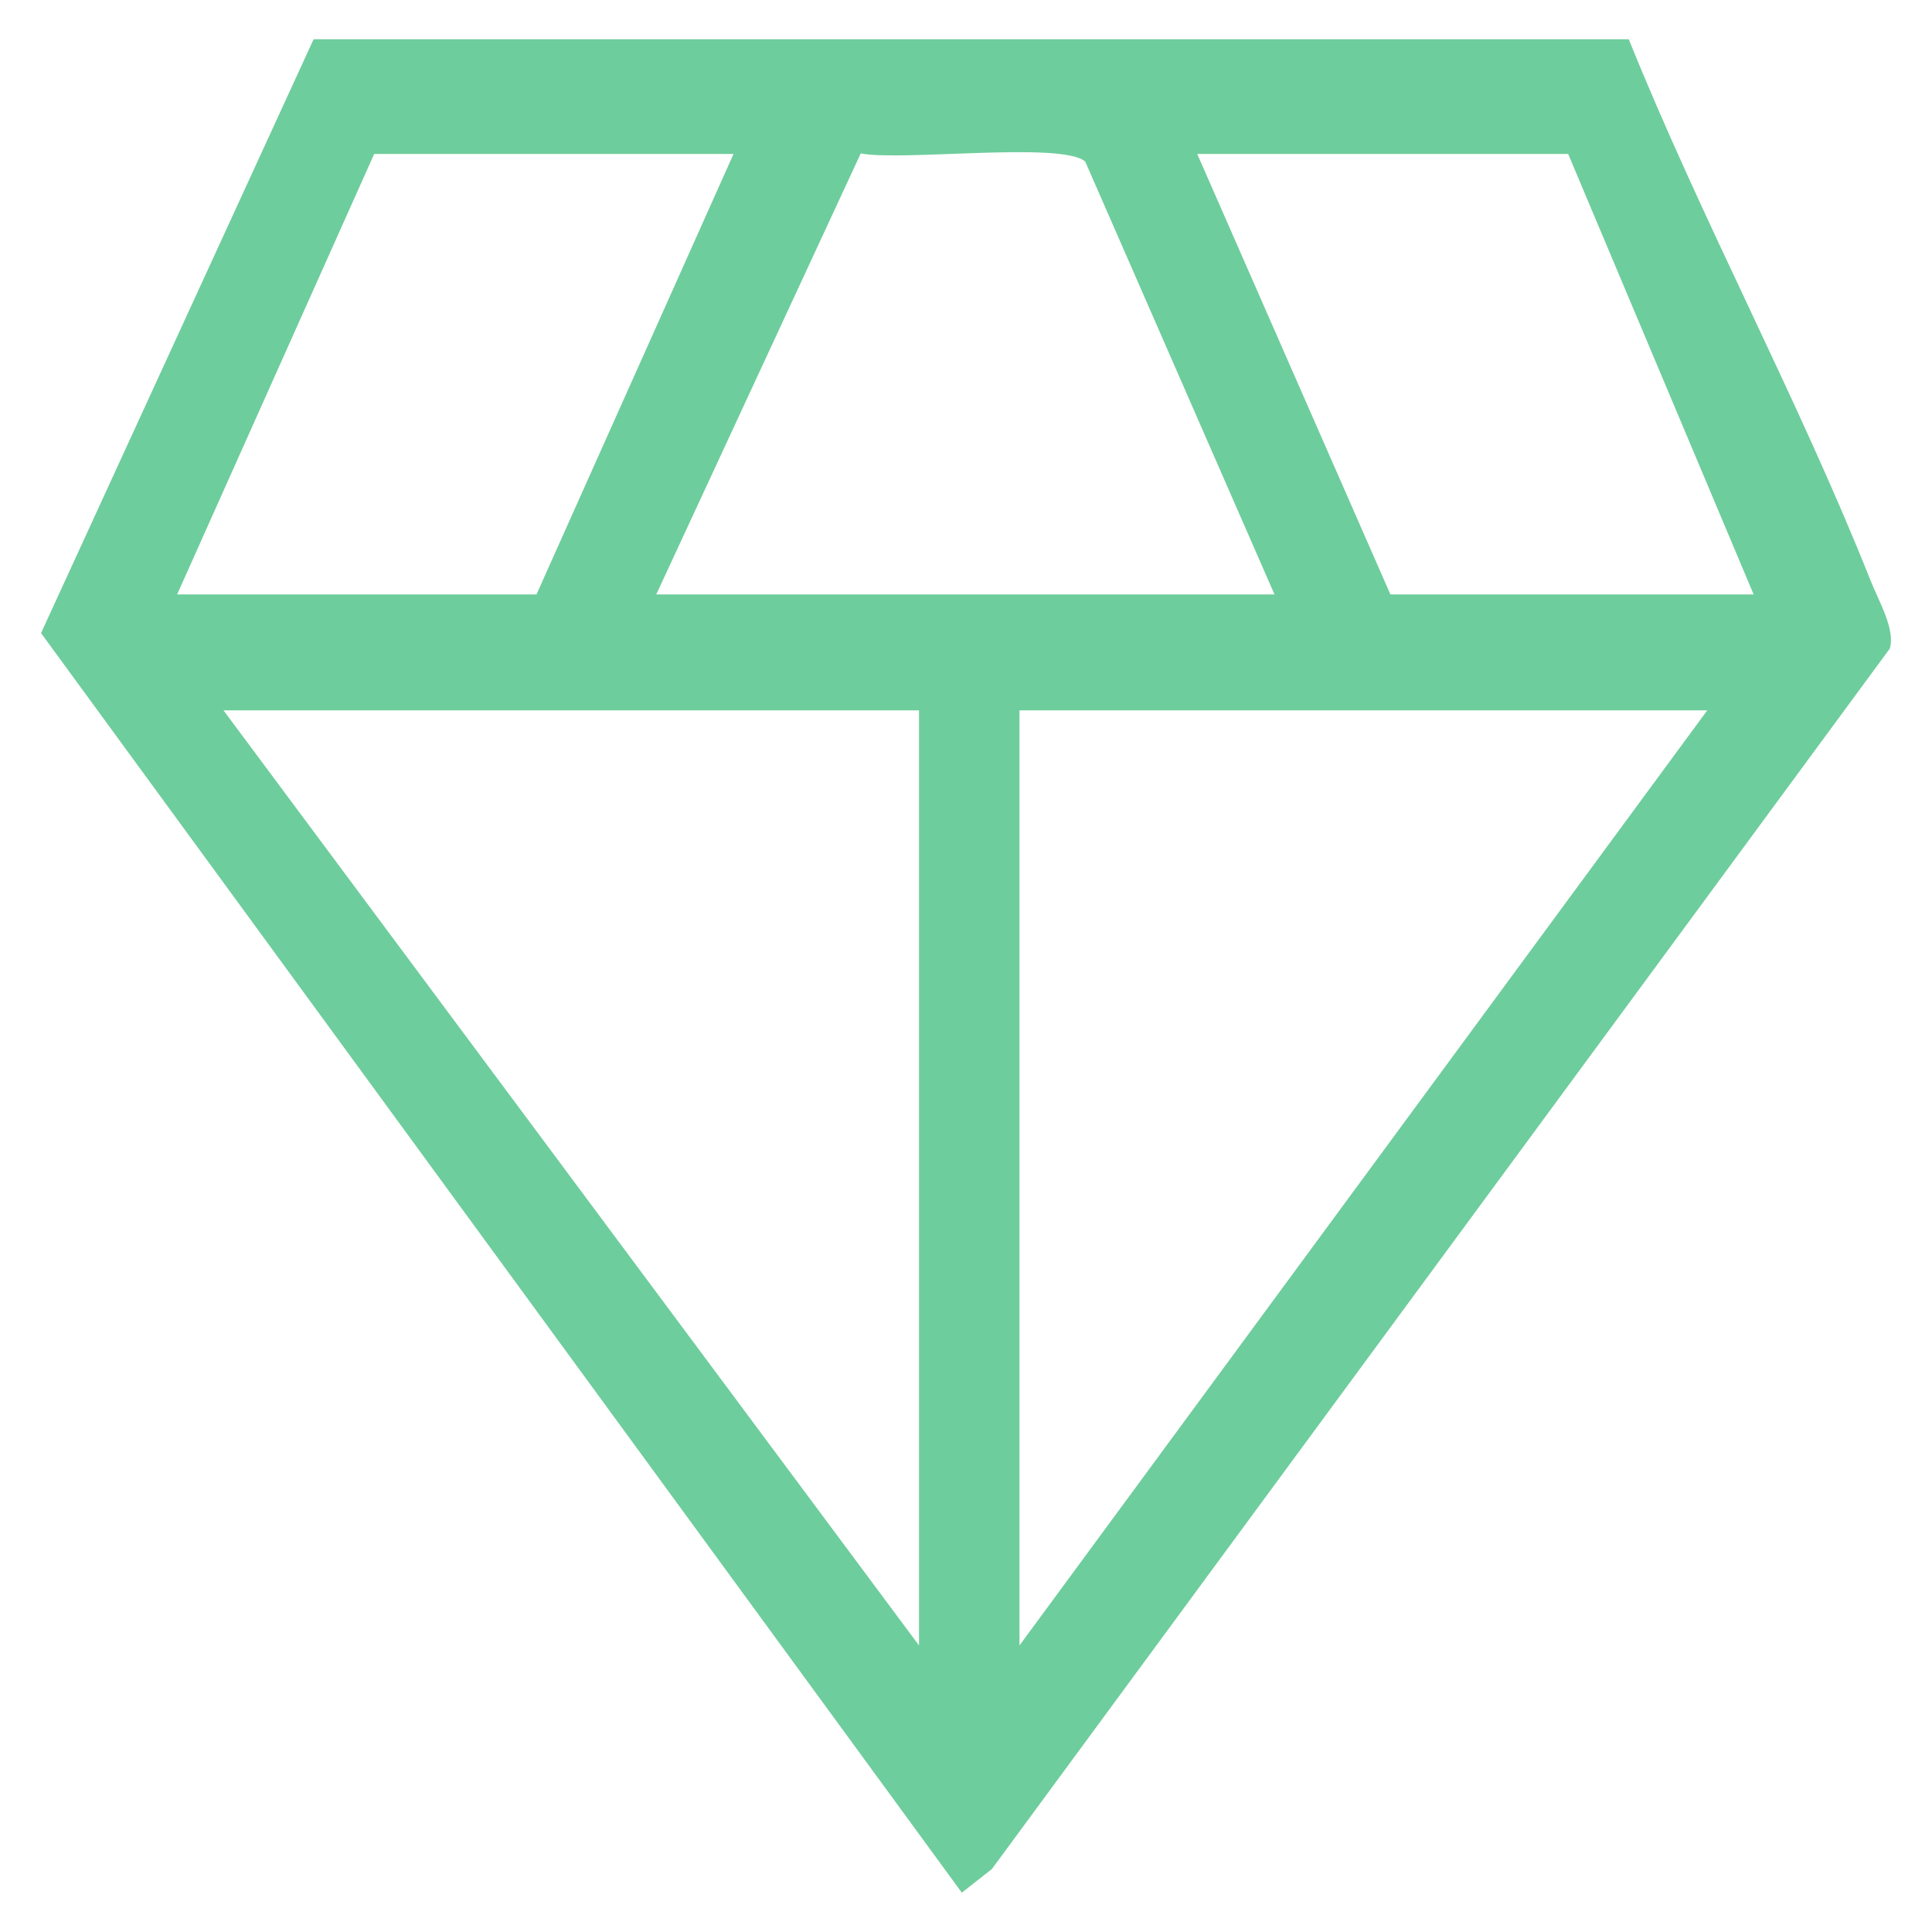 <?xml version="1.0" encoding="UTF-8"?>
<svg id="Layer_1" data-name="Layer 1" xmlns="http://www.w3.org/2000/svg" viewBox="0 0 250 250">
  <defs>
    <style>
      .cls-1 {
        fill: #6ecd9c;
      }
    </style>
  </defs>
  <path class="cls-1" d="M210.76,5.08c9.56,23.68,21.9,46.44,31.34,70.16,1.01,2.54,3.2,6.27,2.43,8.7l-116.18,157.91-3.89,3.06L5.31,81.92,40.58,5.08h170.18ZM94.92,19.92h-46.5l-25.5,57h46.5l25.5-57ZM164.92,76.92l-24.49-56.01c-2.99-2.64-23.74-.01-29.05-1.06l-26.46,57.07h80ZM202.92,19.92h-48l25,57h47l-24-57ZM118.92,91.92H28.92l90,121v-121ZM220.92,91.92h-89v121l89-121Z"/>
</svg>
